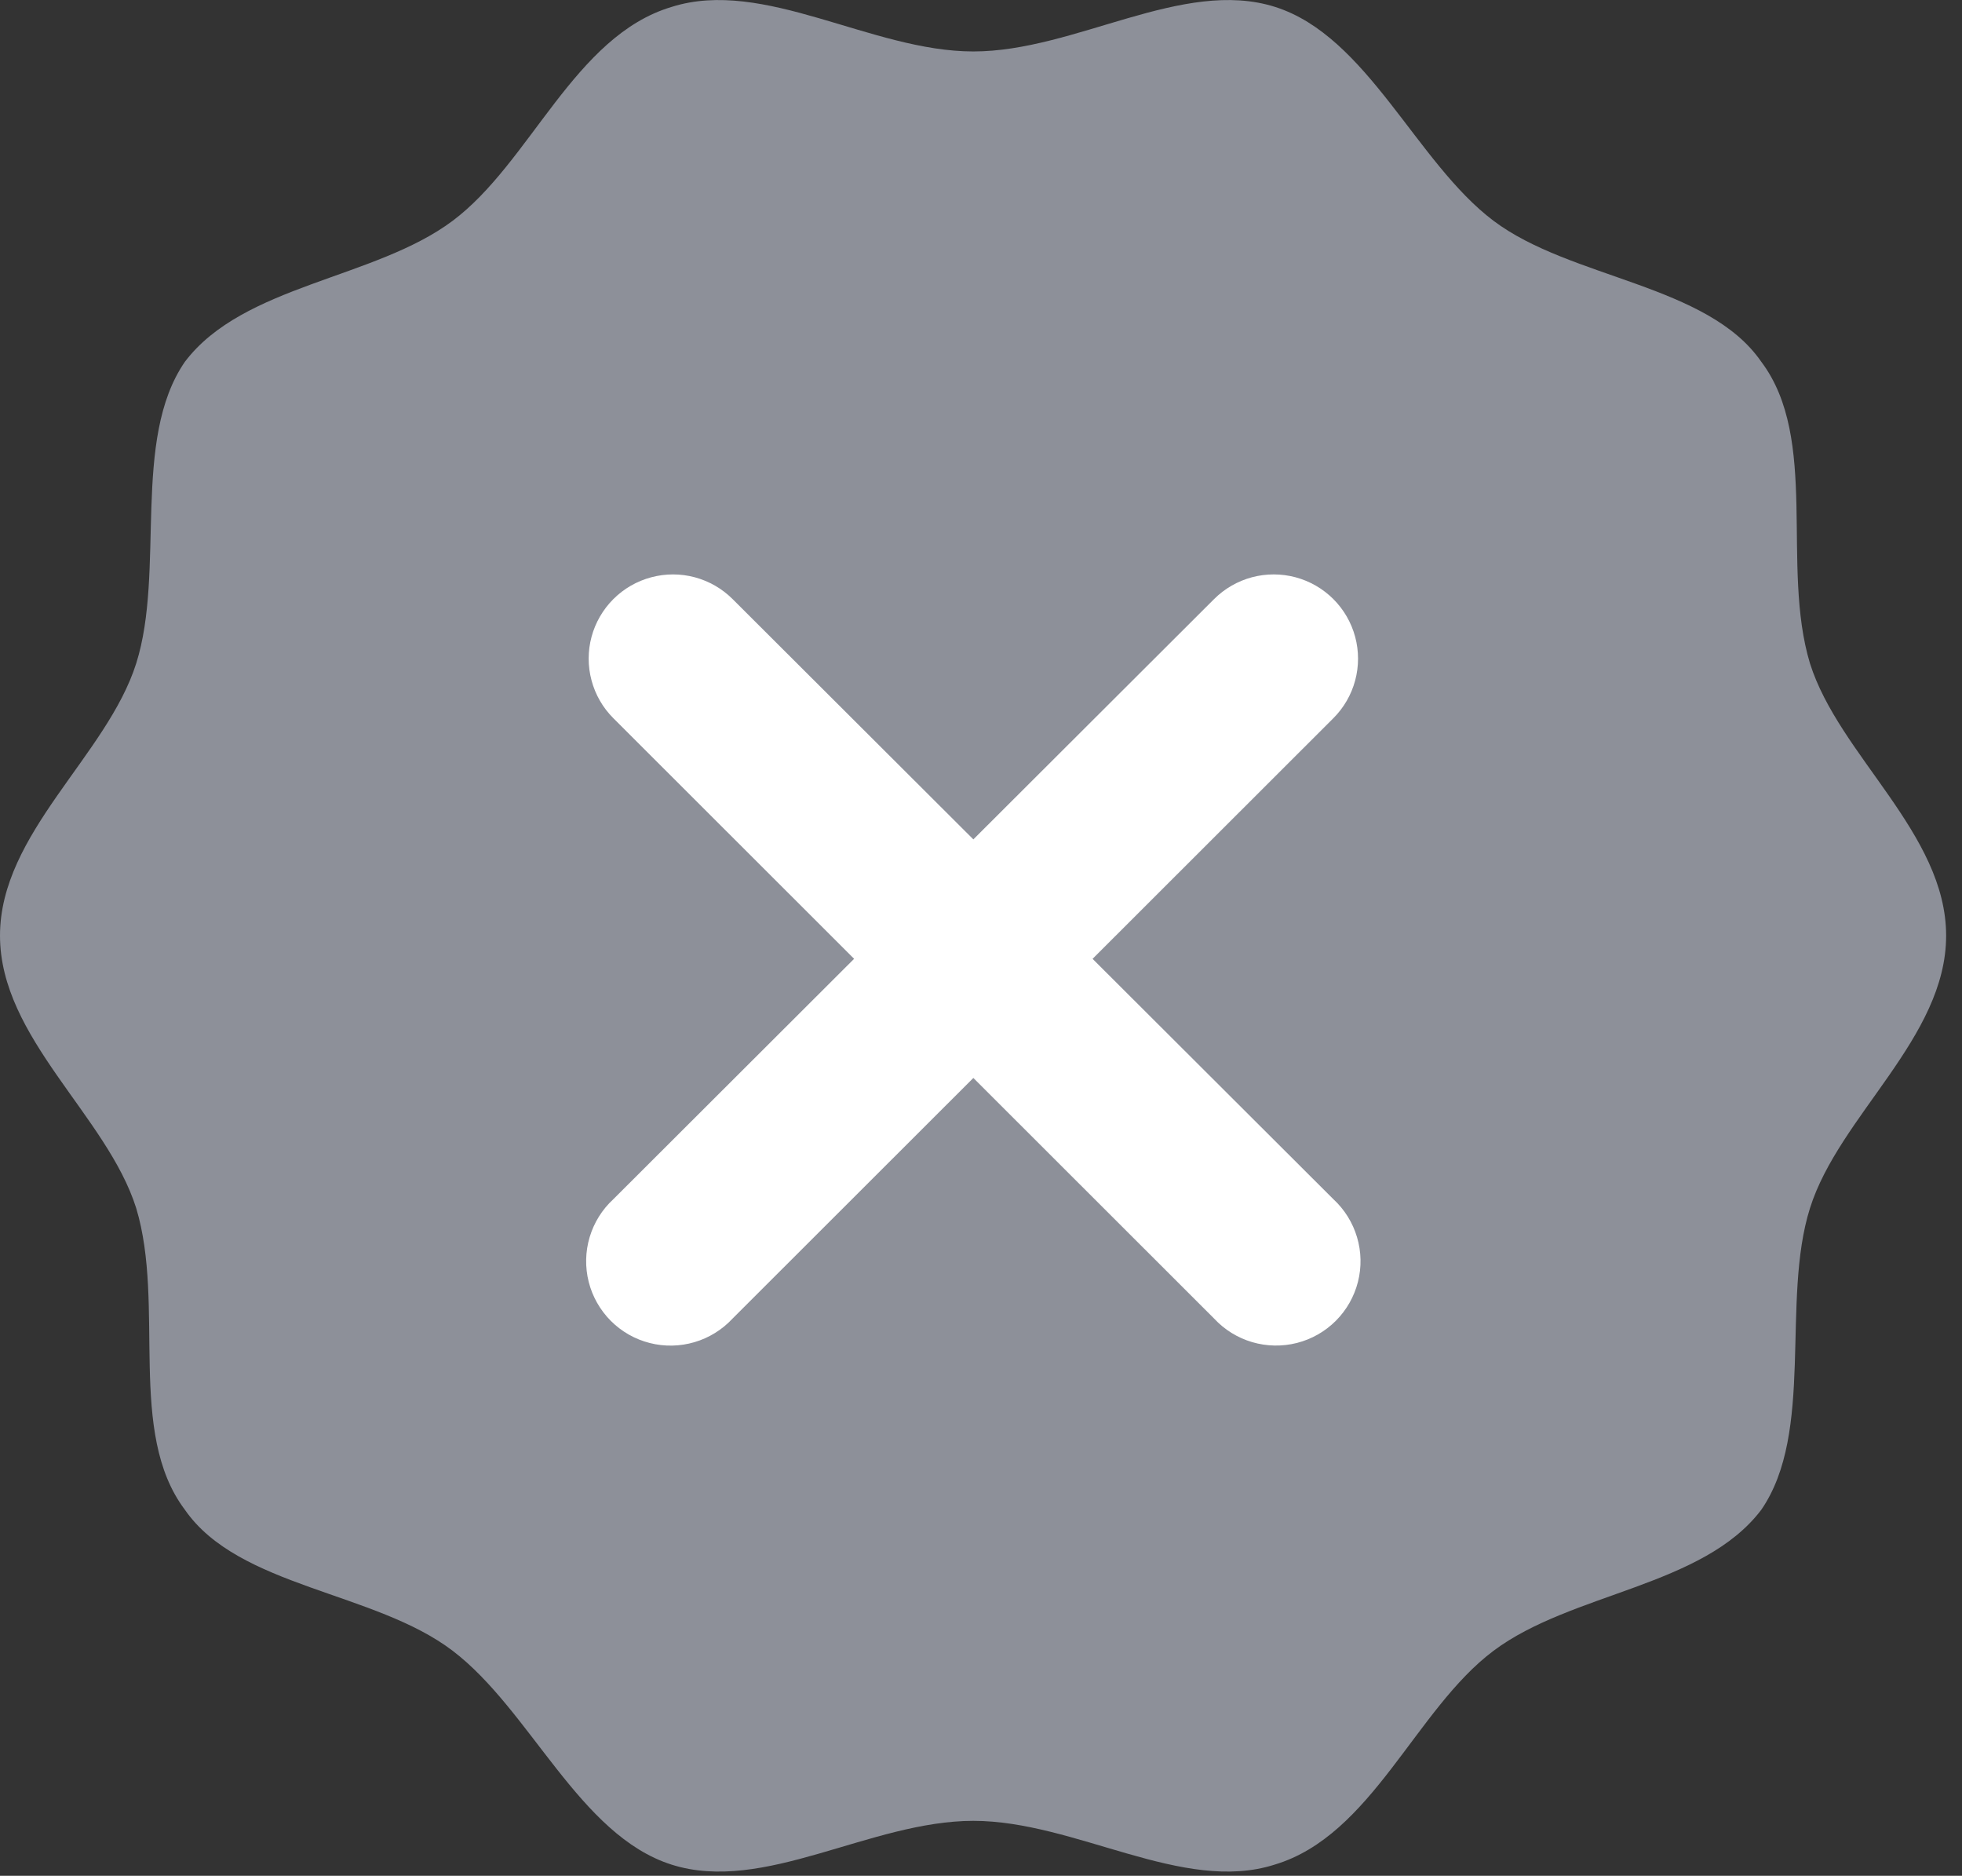 <svg width="68" height="65" viewBox="0 0 68 65" fill="none" xmlns="http://www.w3.org/2000/svg">
<rect x="0" y="0" width="68" height="65" fill="#333333" stroke="none"/>
<g clip-path="url(#clip0)">
<path d="M33.735 63.097C30.164 63.097 26.479 65.631 23.276 64.614C20.071 63.596 18.394 59.264 15.689 57.204C12.985 55.144 8.273 55.011 6.408 52.317C4.39 49.642 5.738 45.238 4.721 41.867C3.712 38.665 0 35.971 0 32.423C0 28.874 3.712 26.18 4.721 22.988C5.73 19.795 4.551 15.231 6.408 12.537C8.433 9.863 12.985 9.675 15.689 7.651C18.394 5.626 19.901 1.247 23.276 0.24C26.479 -0.776 30.2 1.783 33.735 1.783C37.268 1.783 40.99 -0.776 44.194 0.24C47.398 1.257 49.084 5.635 51.763 7.651C54.439 9.666 59.187 9.844 61.044 12.537C63.06 15.212 61.713 19.617 62.731 22.988C63.738 26.182 67.45 28.882 67.45 32.423C67.45 35.963 63.738 38.665 62.731 41.867C61.722 45.067 62.9 49.624 61.044 52.317C59.017 54.992 54.466 55.179 51.763 57.204C49.058 59.229 47.55 63.606 44.176 64.614C40.99 65.631 37.278 63.097 33.734 63.097H33.735Z" fill="#8D9099"/>
<path d="M37.867 33.226L46.211 24.889C46.574 24.527 46.835 24.076 46.968 23.58C47.101 23.085 47.101 22.564 46.968 22.068C46.835 21.573 46.574 21.121 46.211 20.759C45.848 20.397 45.396 20.136 44.901 20.004C44.406 19.872 43.884 19.872 43.389 20.004C42.894 20.137 42.442 20.397 42.079 20.759L33.735 29.087L25.39 20.759C25.027 20.397 24.575 20.137 24.08 20.004C23.585 19.872 23.064 19.872 22.569 20.005C22.073 20.137 21.622 20.397 21.259 20.759C20.896 21.122 20.635 21.573 20.502 22.067C20.369 22.562 20.369 23.084 20.502 23.579C20.634 24.074 20.895 24.526 21.258 24.888L29.602 33.225L21.258 41.555C20.87 41.911 20.587 42.366 20.436 42.871C20.286 43.376 20.275 43.911 20.404 44.422C20.533 44.932 20.798 45.398 21.17 45.771C21.542 46.144 22.008 46.409 22.518 46.538C23.029 46.669 23.565 46.658 24.07 46.509C24.576 46.36 25.032 46.077 25.39 45.691L33.735 37.354L42.079 45.691C42.437 46.077 42.893 46.359 43.398 46.508C43.903 46.656 44.438 46.666 44.948 46.537C45.459 46.407 45.924 46.142 46.297 45.77C46.669 45.398 46.934 44.932 47.064 44.422C47.194 43.911 47.183 43.375 47.032 42.87C46.882 42.365 46.598 41.91 46.211 41.553L37.867 33.226Z" fill="white"/>
</g>
<defs>
<clipPath id="clip0">
<rect width="67.826" height="65" fill="white"/>
</clipPath>
</defs>
</svg>

